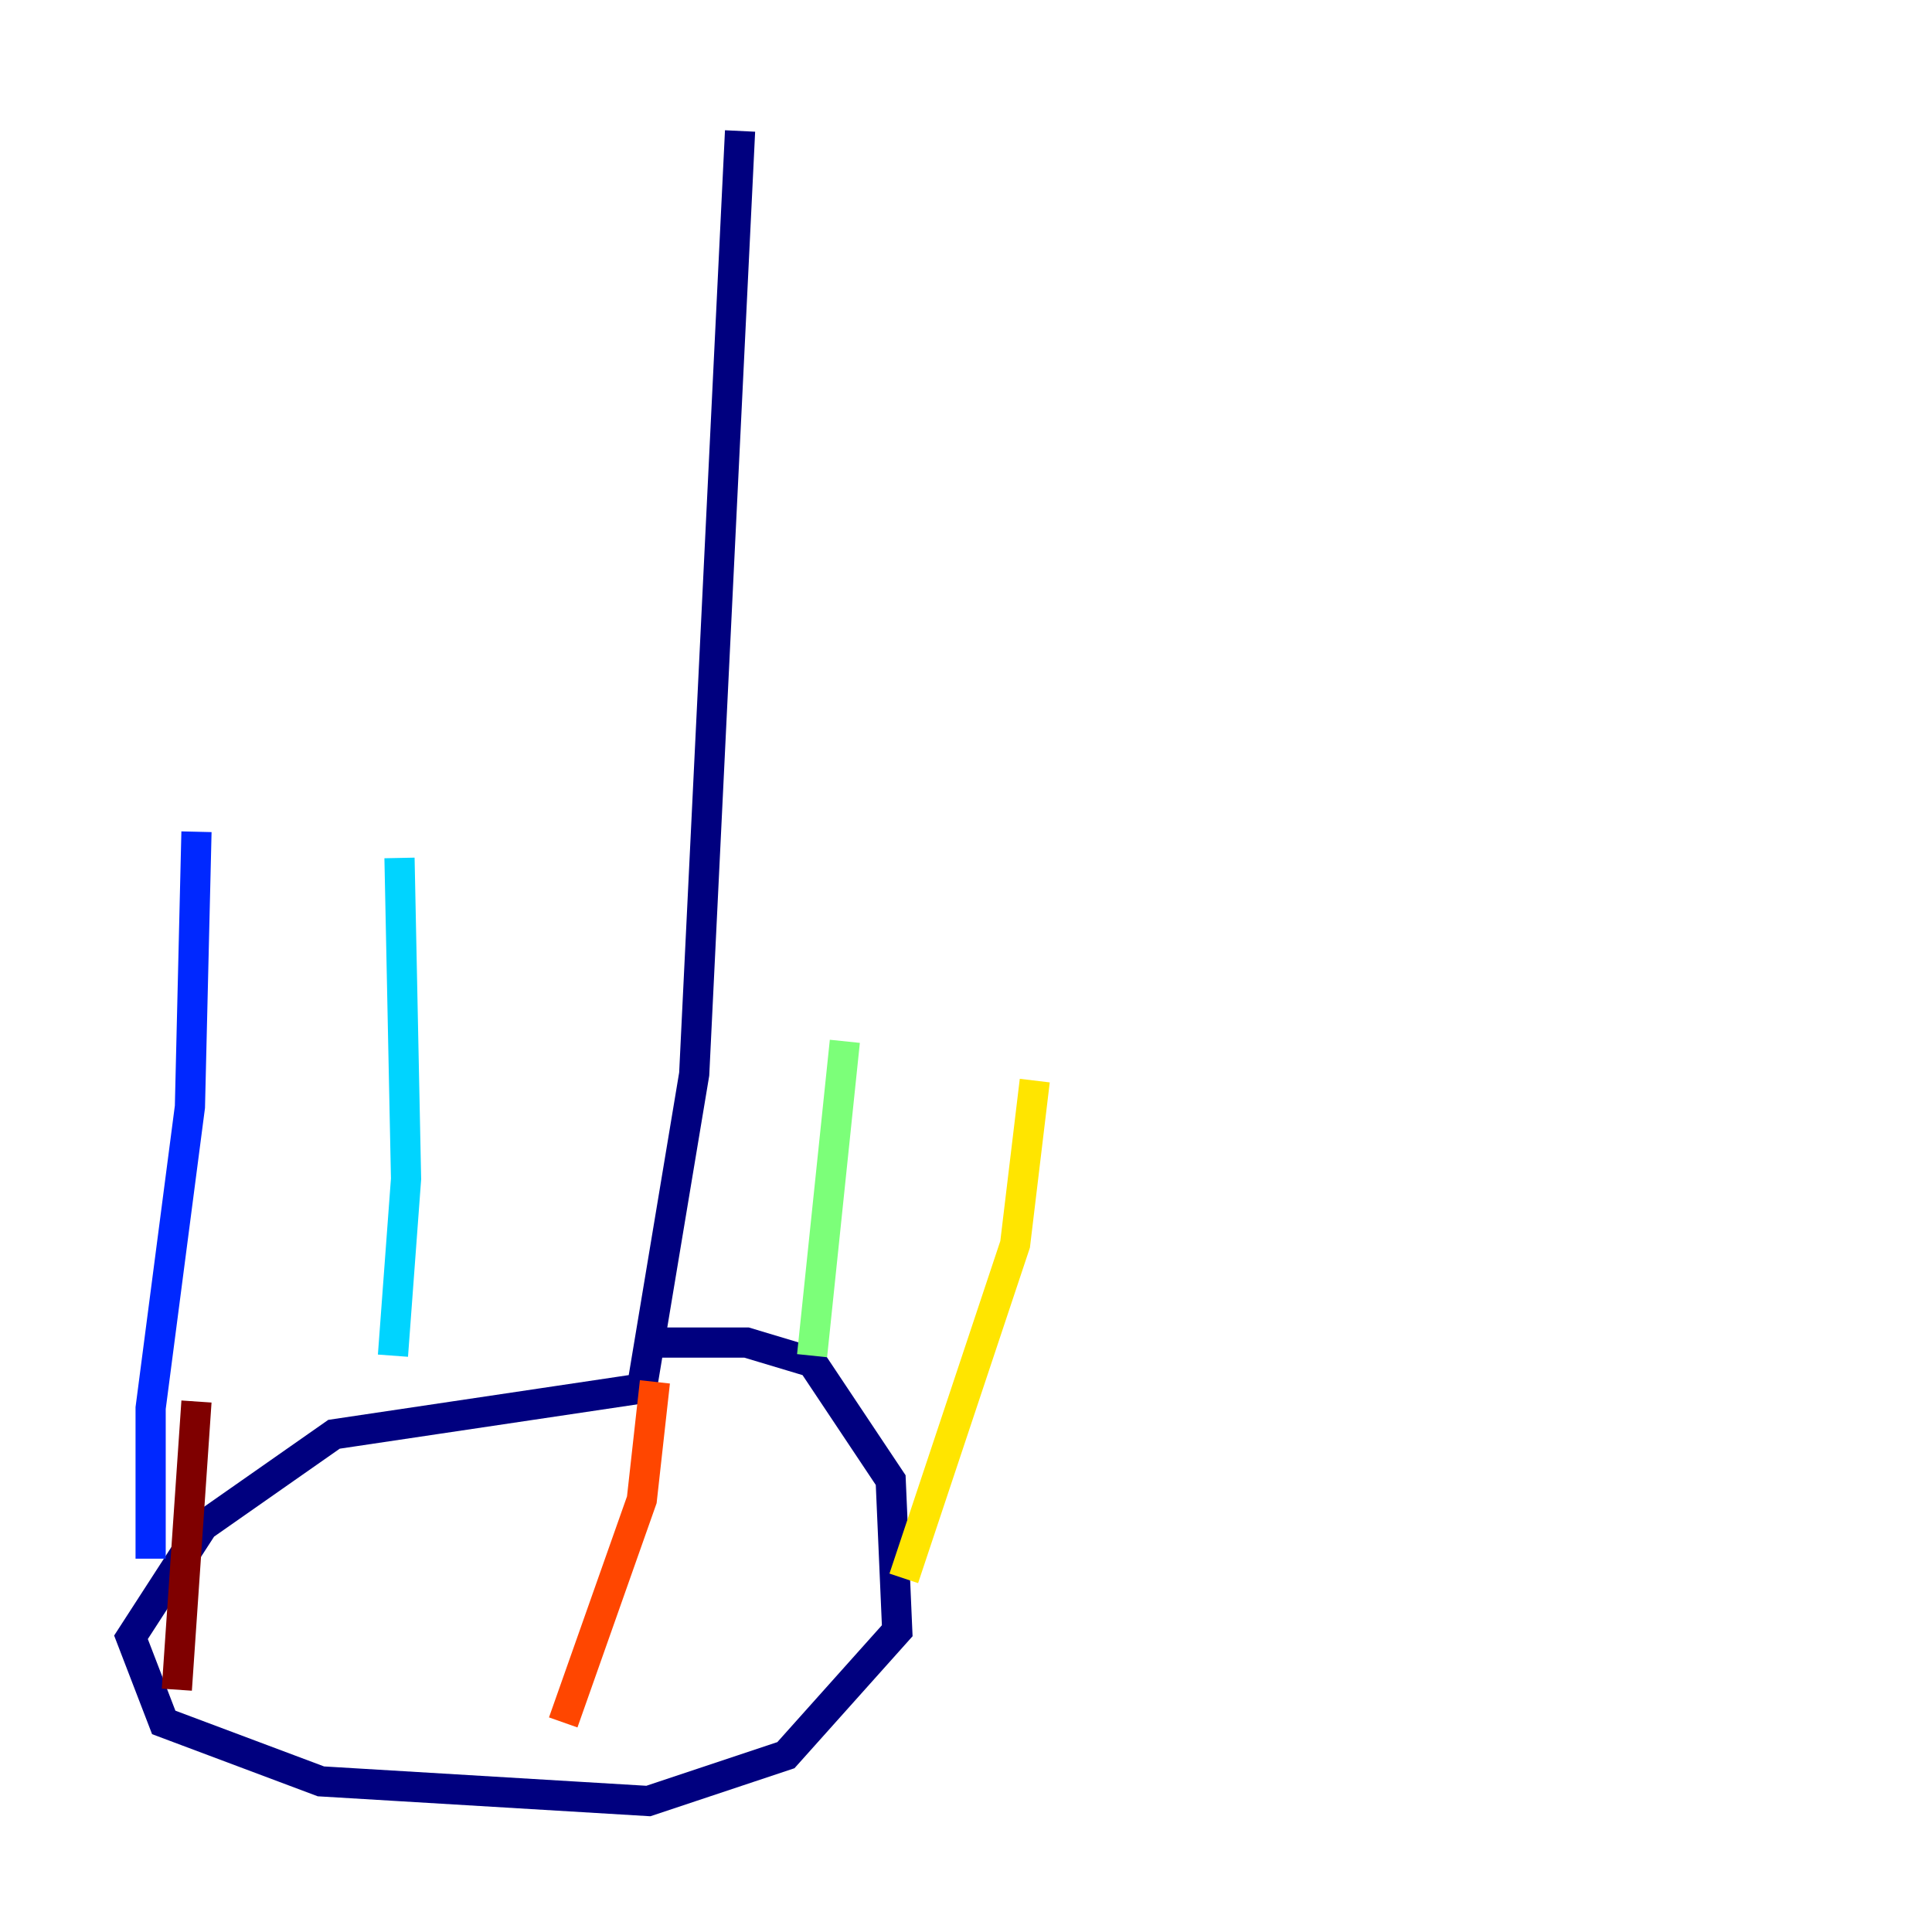 <?xml version="1.0" encoding="utf-8" ?>
<svg baseProfile="tiny" height="128" version="1.2" viewBox="0,0,128,128" width="128" xmlns="http://www.w3.org/2000/svg" xmlns:ev="http://www.w3.org/2001/xml-events" xmlns:xlink="http://www.w3.org/1999/xlink"><defs /><polyline fill="none" points="49.031,8.678 45.993,71.159 42.522,91.986 22.129,95.024 13.451,101.098 8.678,108.475 10.848,114.115 21.261,118.02 42.956,119.322 52.068,116.285 59.444,108.041 59.01,98.061 53.803,90.251 49.464,88.949 42.956,88.949" stroke="#00007f" stroke-width="2" /><polyline fill="none" points="9.98,103.268 9.98,93.288 12.583,73.329 13.017,55.105" stroke="#0028ff" stroke-width="2" /><polyline fill="none" points="26.034,89.817 26.902,78.102 26.468,56.841" stroke="#00d4ff" stroke-width="2" /><polyline fill="none" points="53.803,89.817 55.973,68.99" stroke="#7cff79" stroke-width="2" /><polyline fill="none" points="59.878,104.57 67.254,82.441 68.556,71.593" stroke="#ffe500" stroke-width="2" /><polyline fill="none" points="37.315,114.115 42.522,99.363 43.39,91.552" stroke="#ff4600" stroke-width="2" /><polyline fill="none" points="11.715,111.946 13.017,92.854" stroke="#7f0000" stroke-width="2" /></svg>